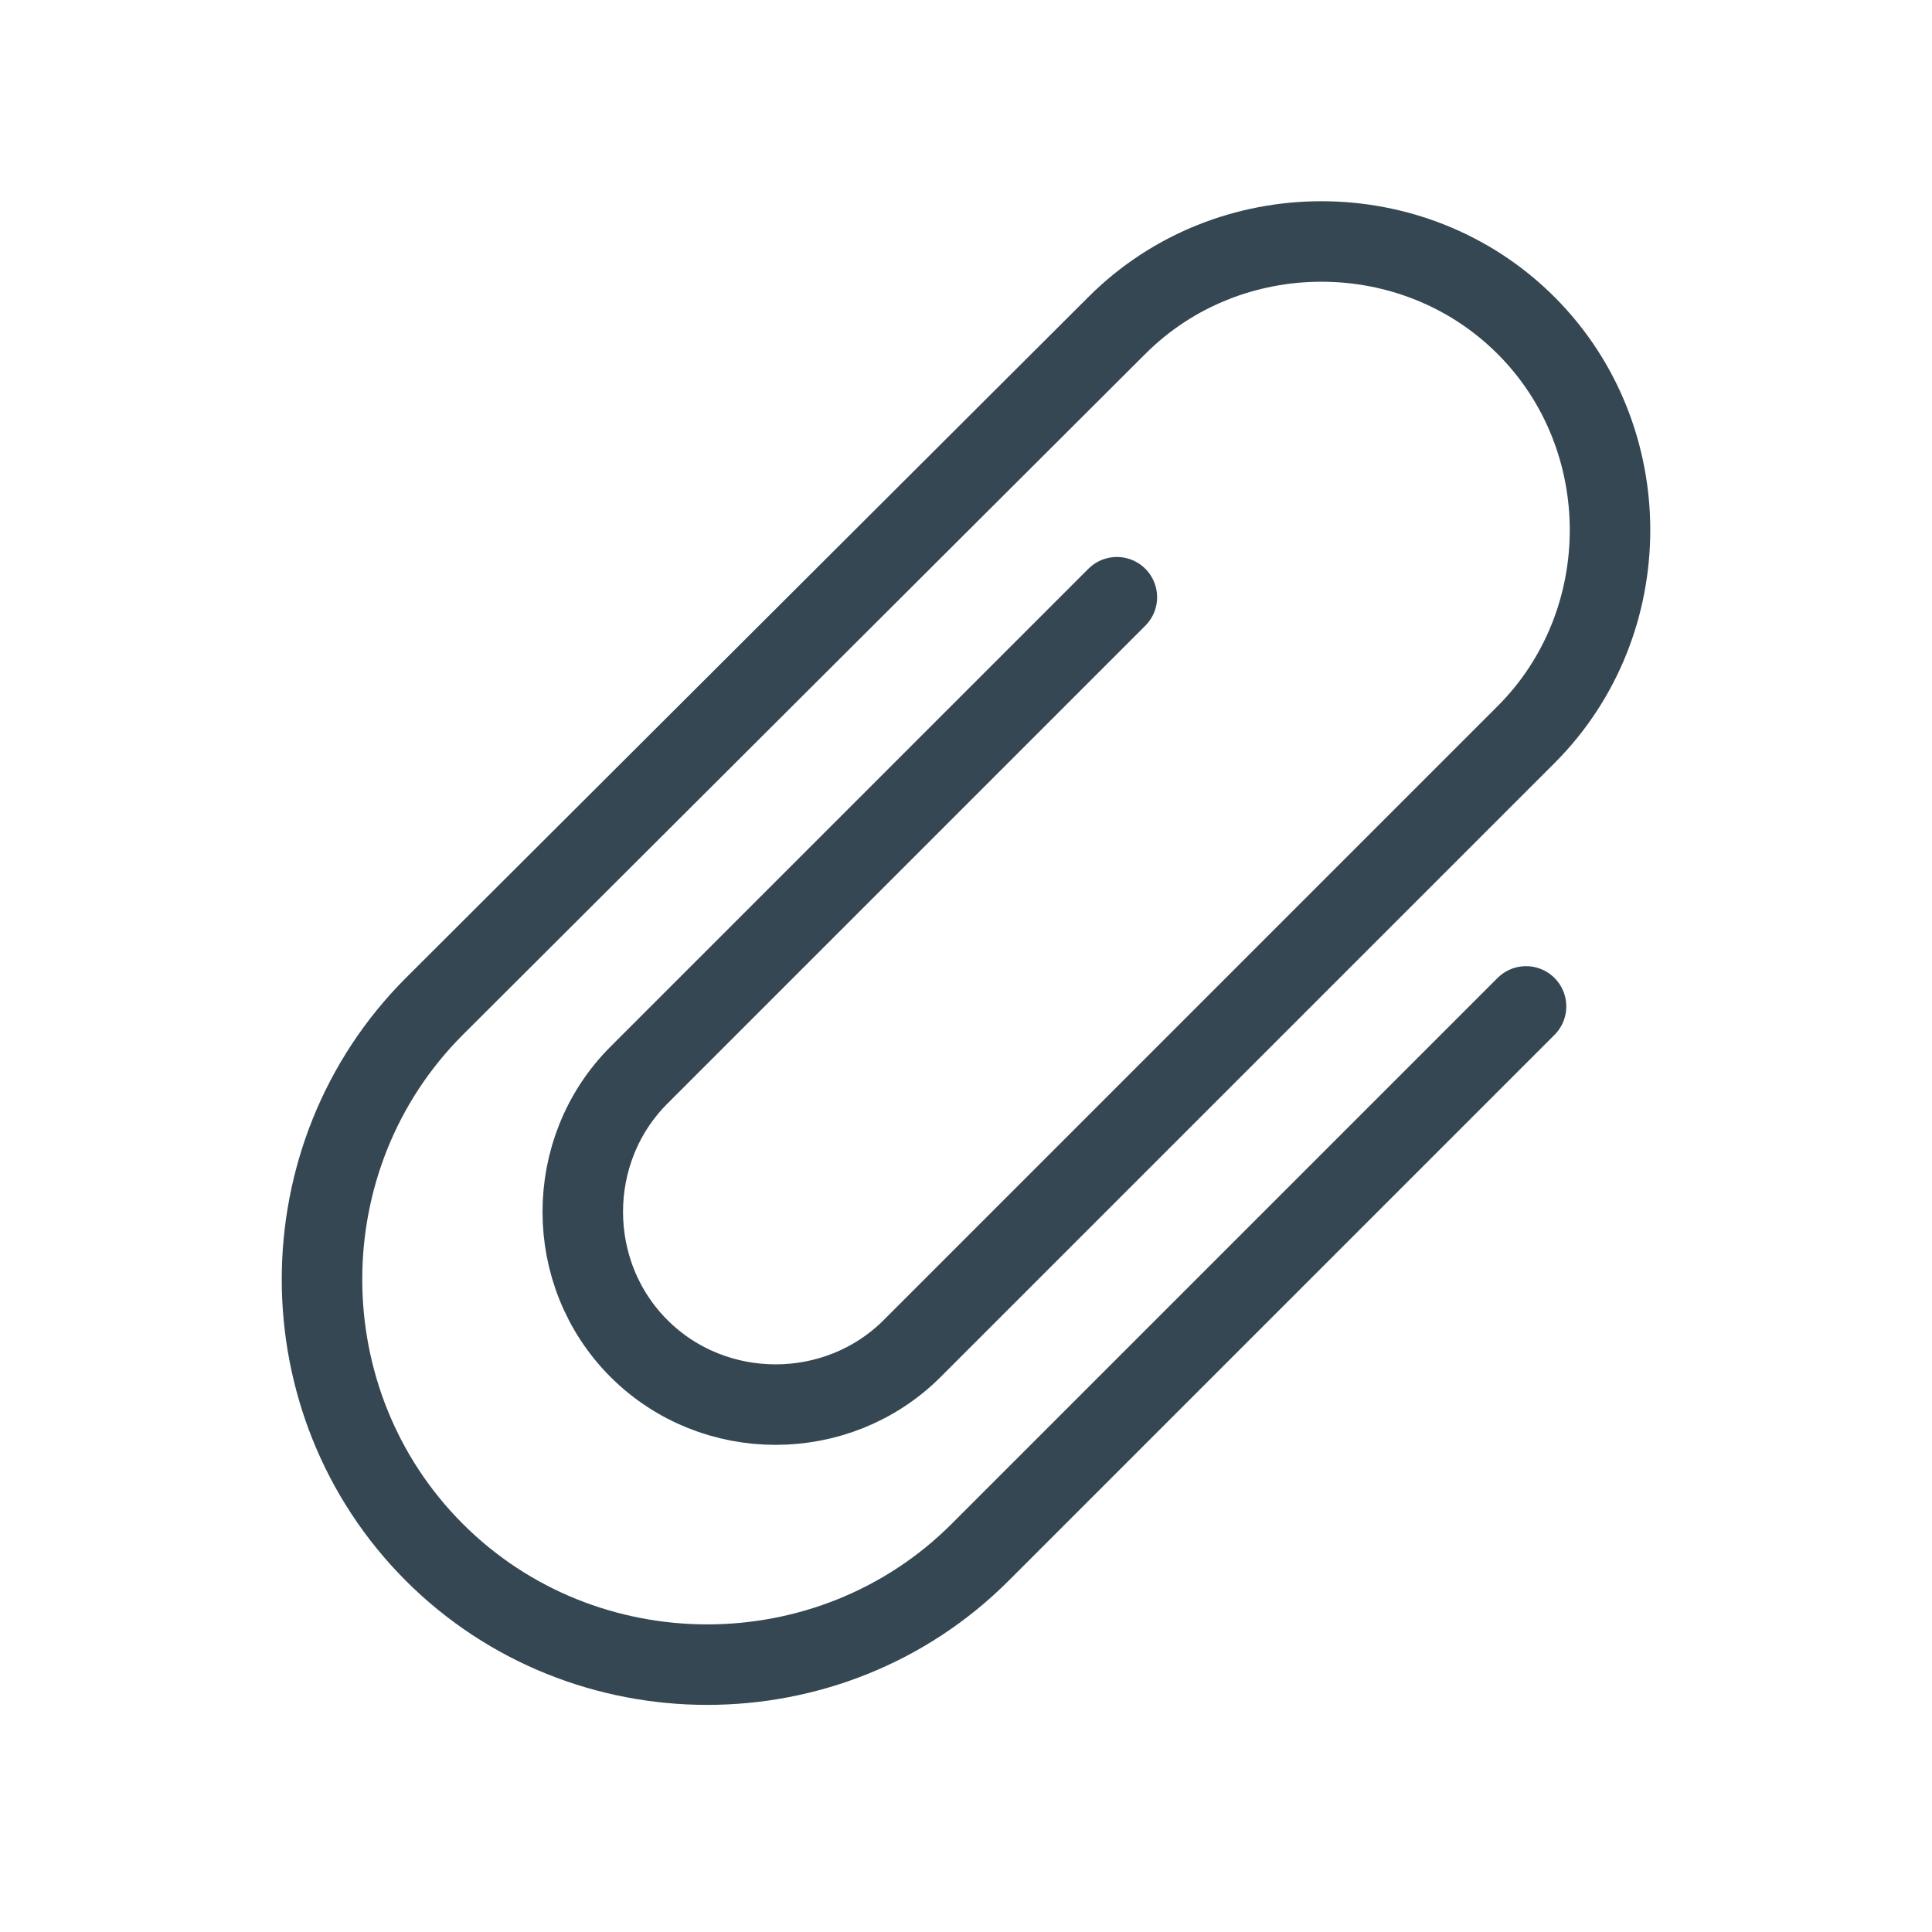 <svg width="24" height="24" viewBox="0 0 24 24" fill="none" xmlns="http://www.w3.org/2000/svg">
<path d="M13.874 7.419L7.937 13.356C7.007 14.286 7.007 15.821 7.937 16.751C8.867 17.681 10.402 17.681 11.332 16.751L18.957 9.126C20.348 7.736 20.348 5.434 18.957 4.043C17.566 2.652 15.264 2.652 13.874 4.043L5.395 12.502C3.535 14.363 3.535 17.422 5.395 19.283C7.256 21.144 10.316 21.144 12.176 19.283L18.957 12.502" stroke="#354752" stroke-linecap="round" stroke-linejoin="round"/>
</svg>

